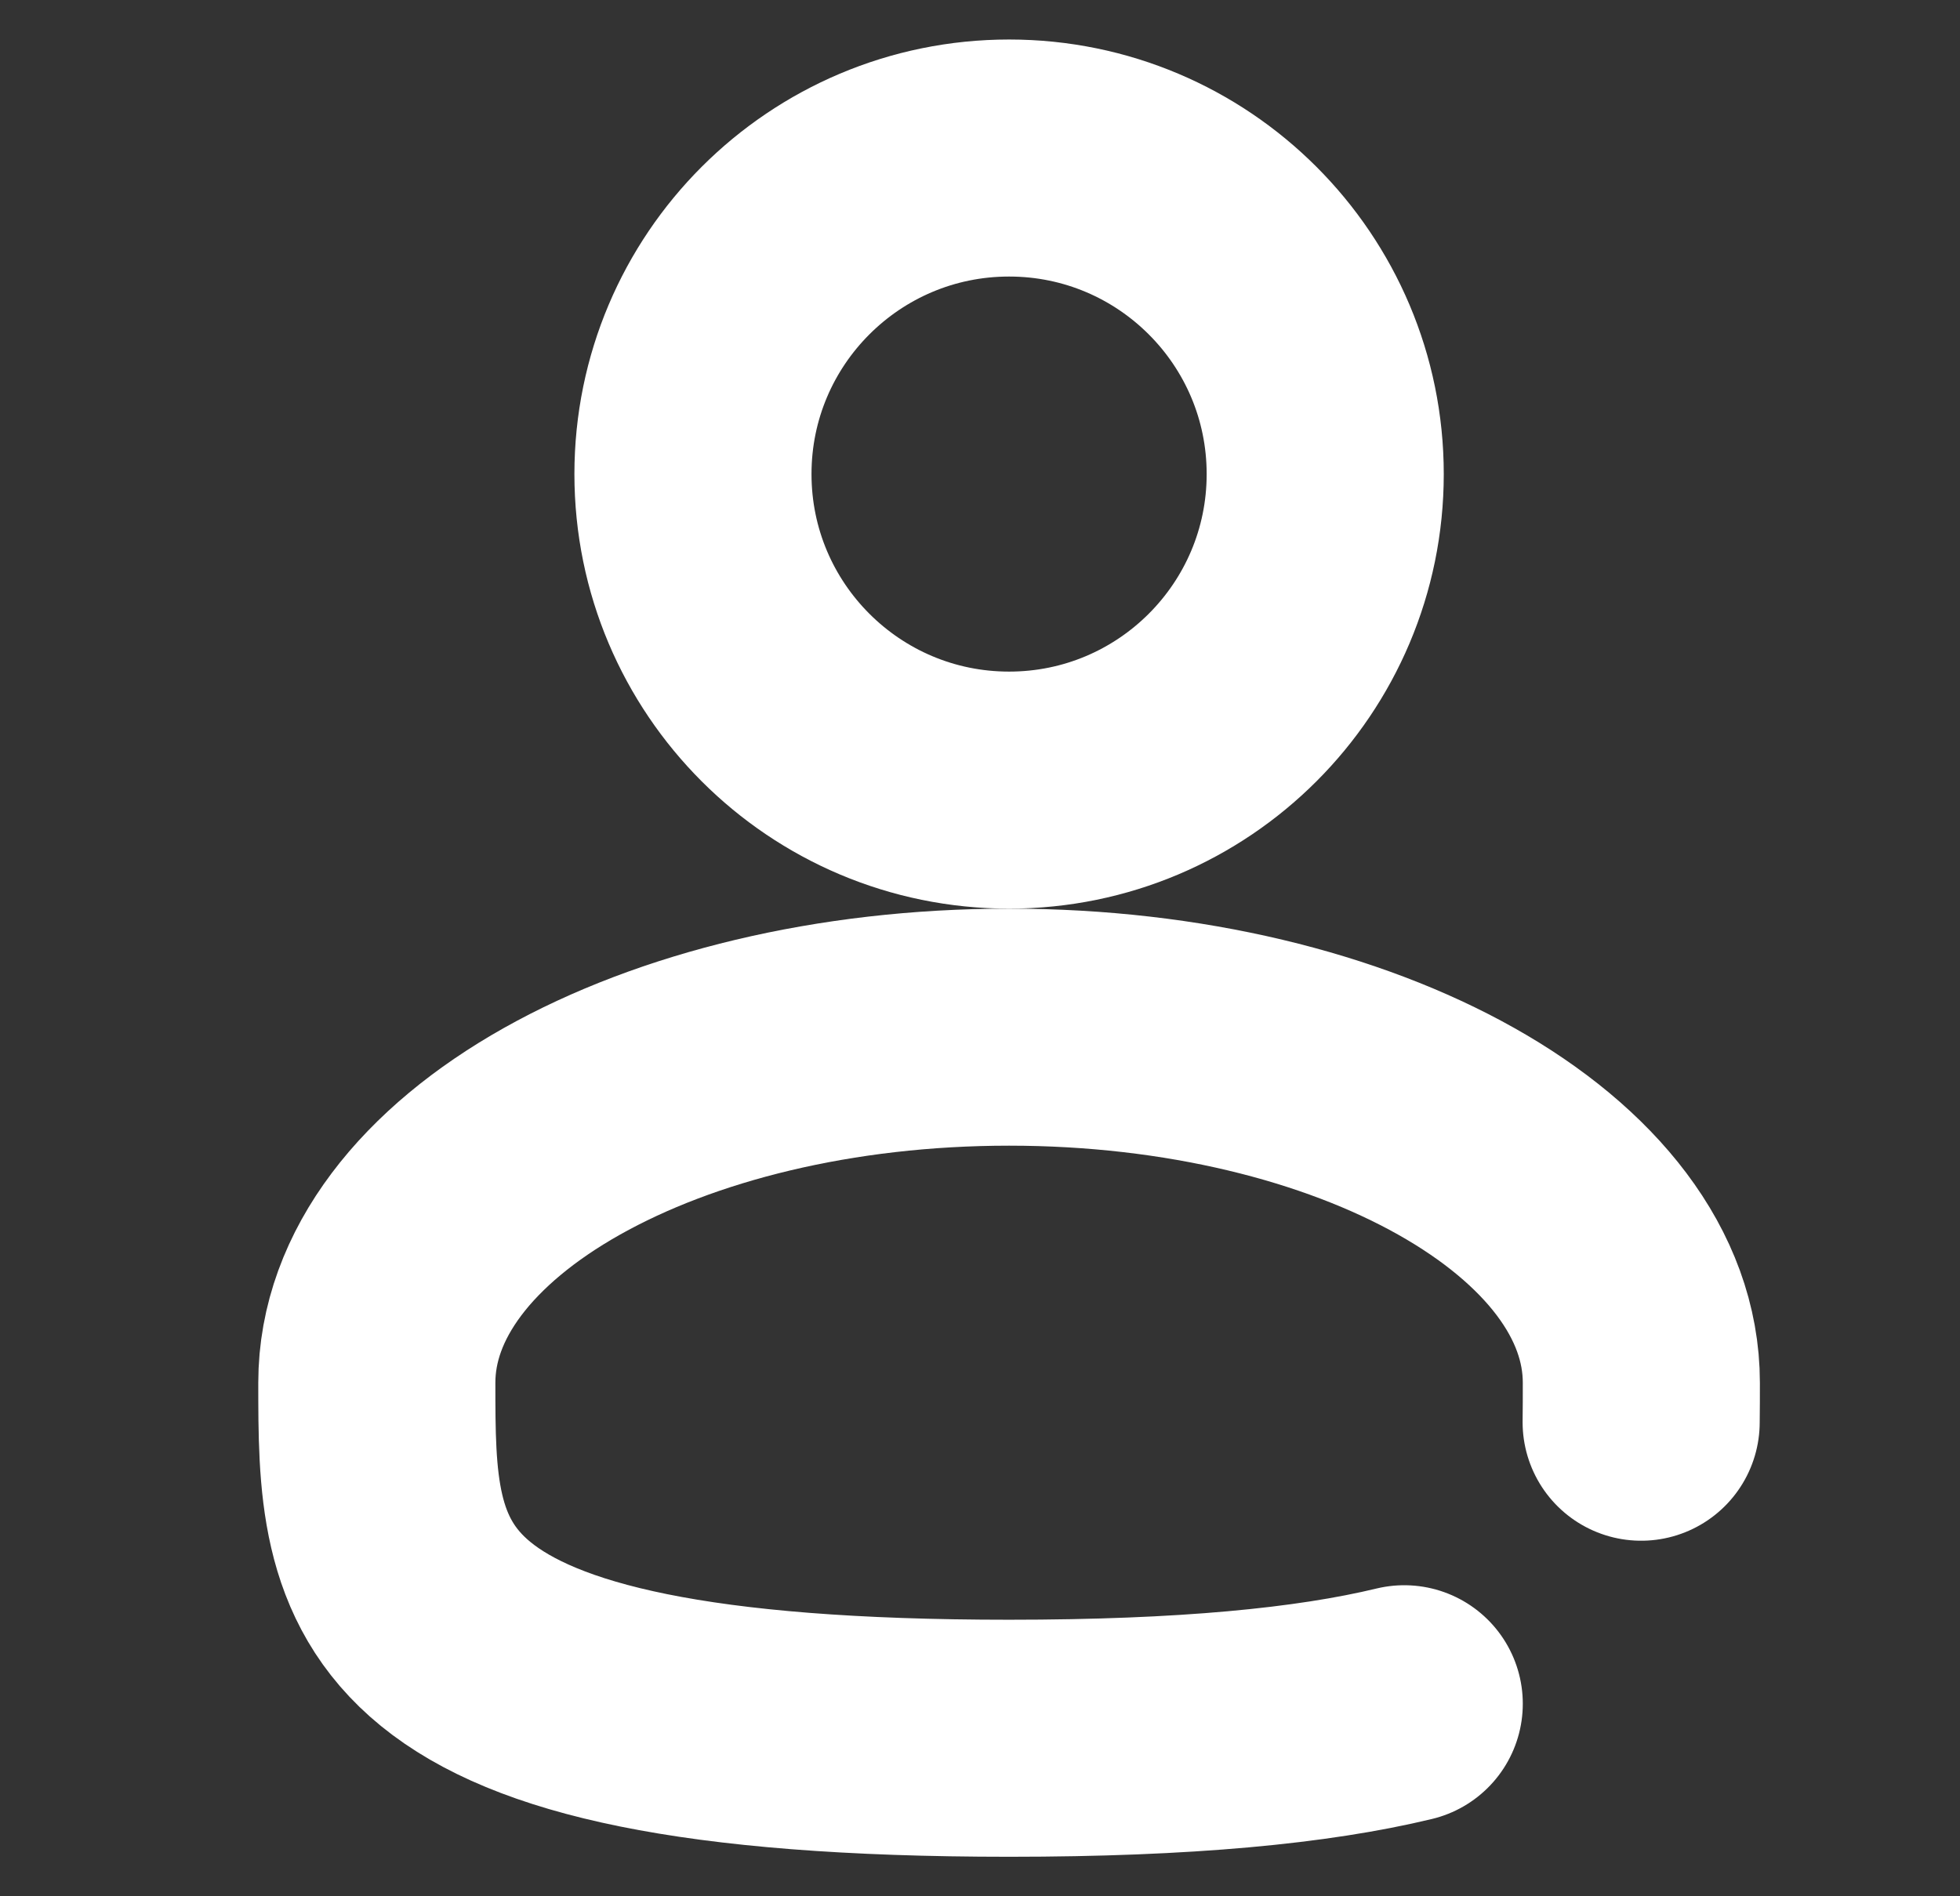 <svg width="31" height="30" viewBox="0 0 31 30" fill="none" xmlns="http://www.w3.org/2000/svg">
<rect x="0" y="0" width="31" height="30" fill="#333333" stroke="none"/>
<path d="M15.96 12.5C18.721 12.5 20.96 10.261 20.96 7.5C20.96 4.739 18.721 2.5 15.96 2.5C13.198 2.5 10.96 4.739 10.96 7.5C10.96 10.261 13.198 12.5 15.96 12.5Z" stroke="white" stroke-width="3.75"/>
<path d="M25.957 22.5C25.96 22.295 25.96 22.086 25.96 21.875C25.96 18.768 21.483 16.25 15.96 16.25C10.437 16.25 5.96 18.768 5.96 21.875C5.96 24.982 5.96 27.5 15.96 27.5C18.749 27.5 20.76 27.304 22.21 26.954" stroke="white" stroke-width="3.75" stroke-linecap="round"/>
</svg>
